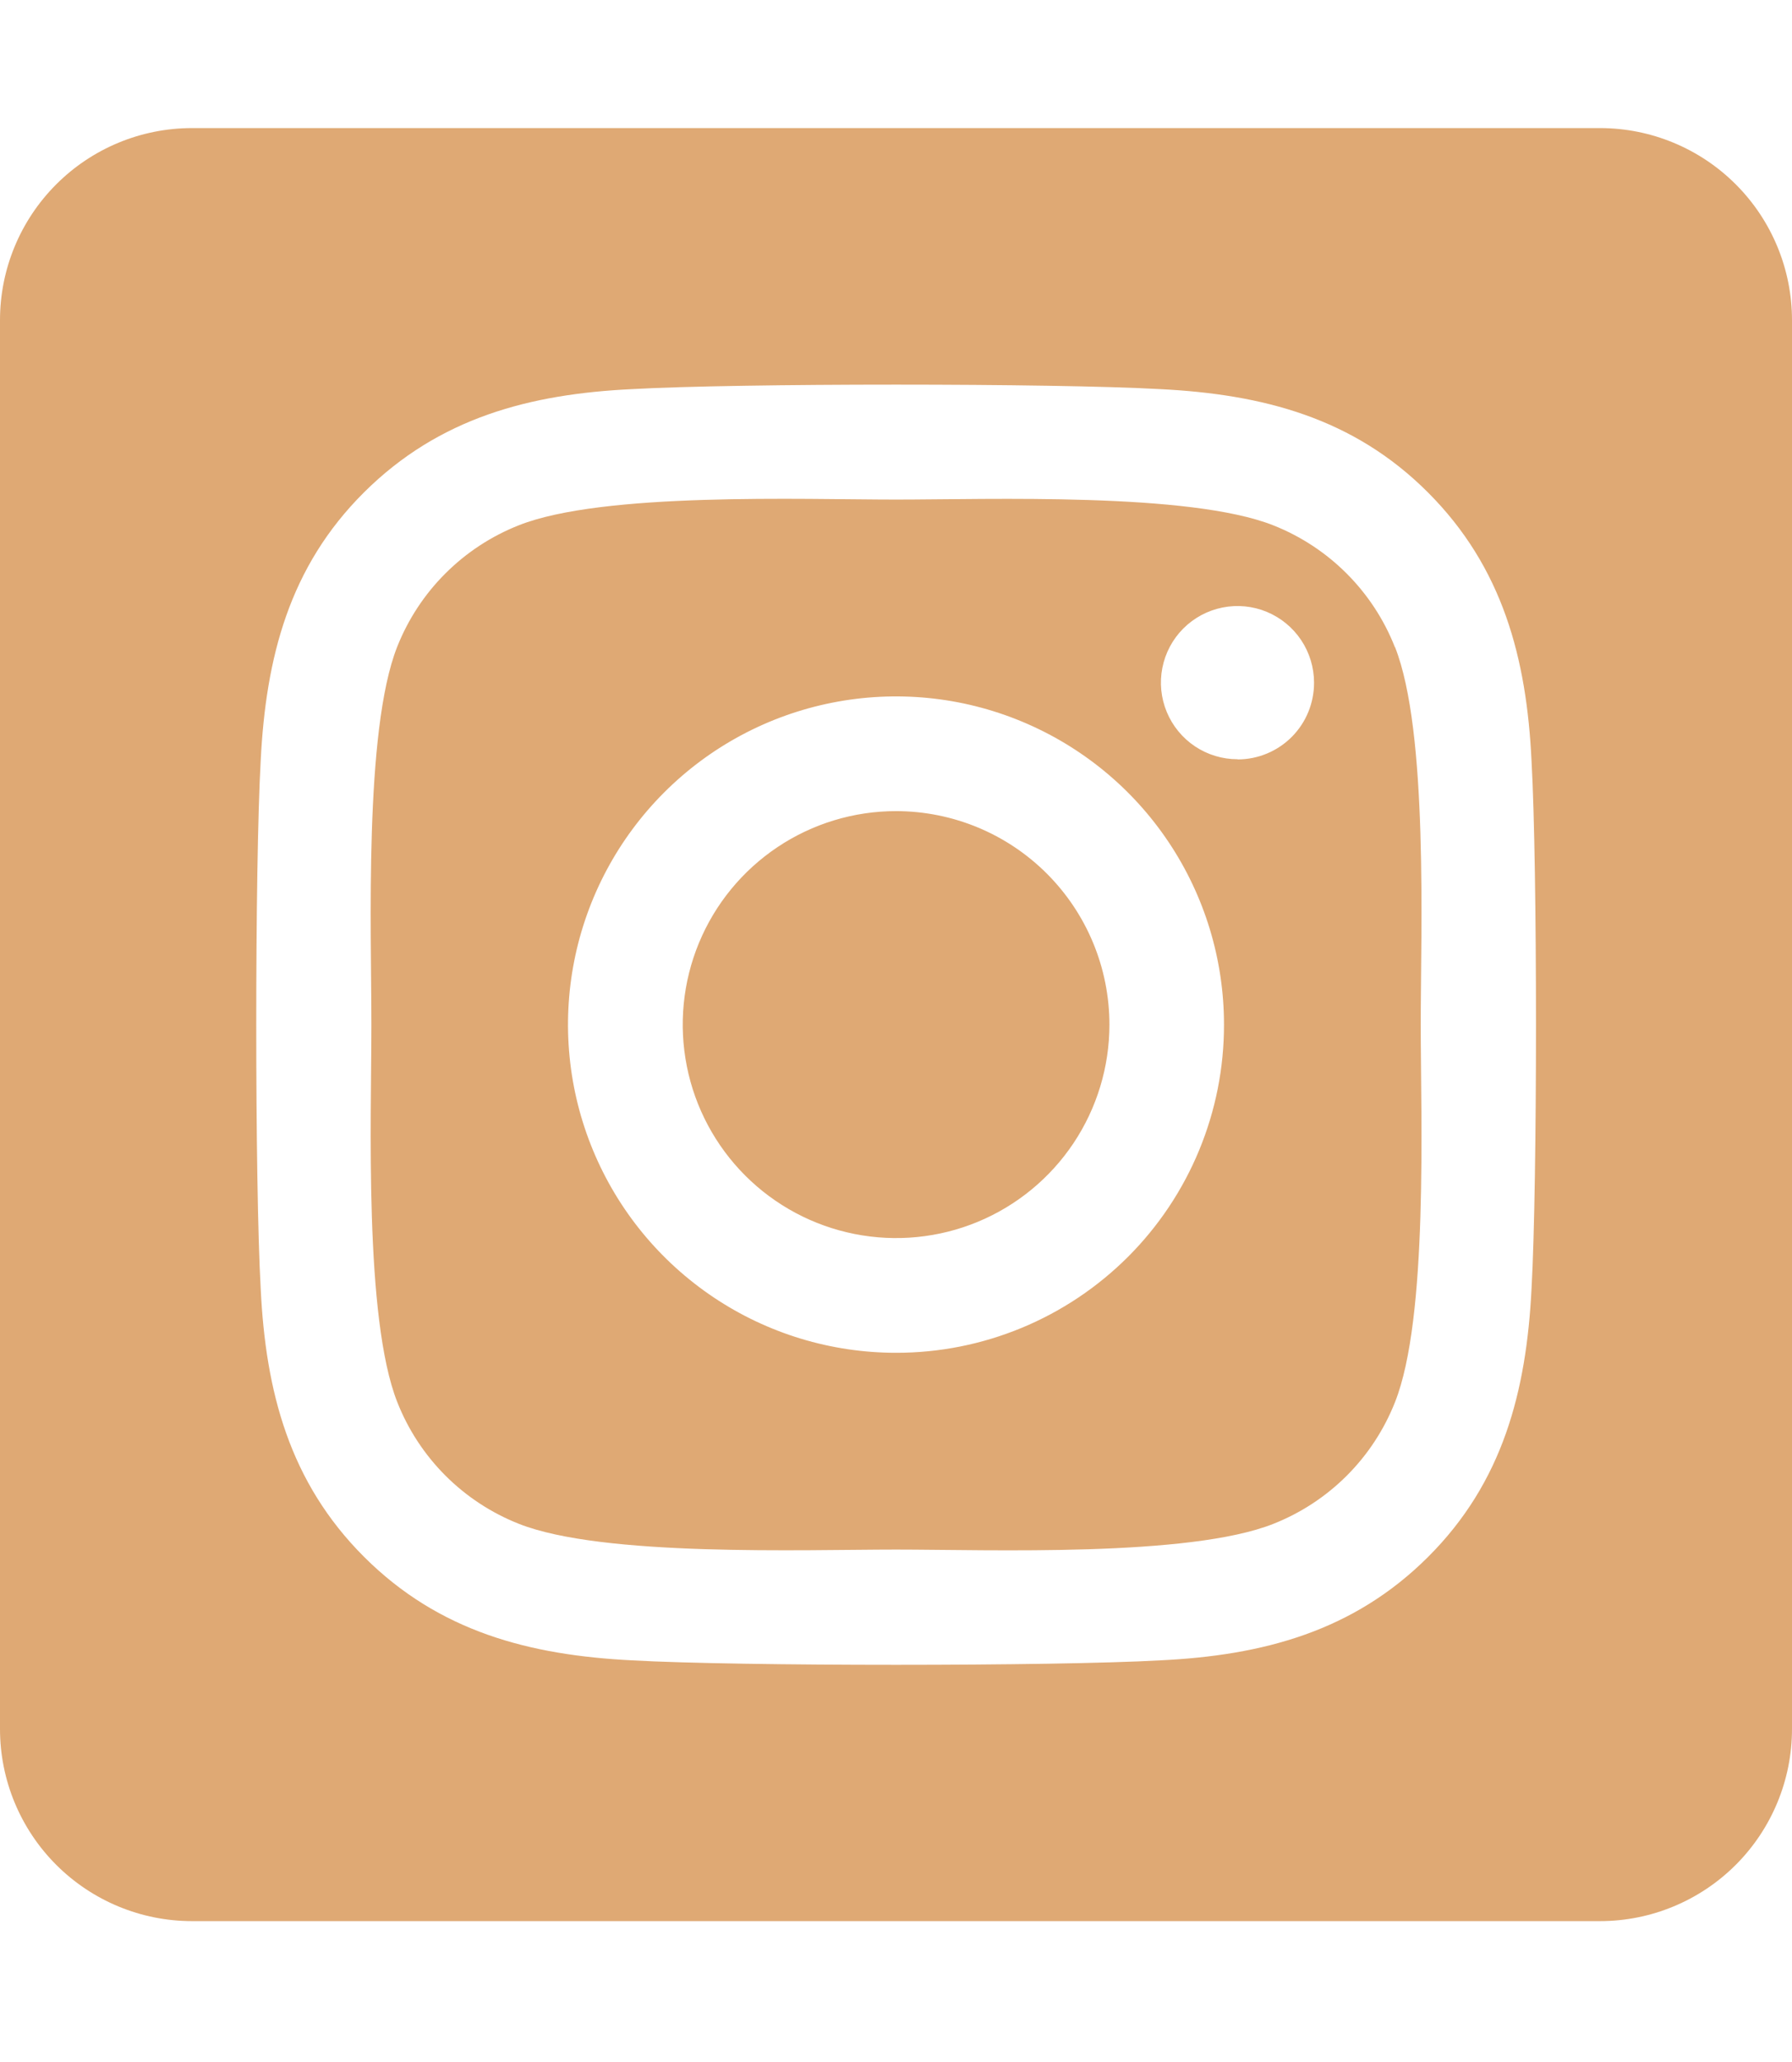 <svg width="60" height="69" viewBox="0 0 60 69" fill="none" xmlns="http://www.w3.org/2000/svg">
<g clip-path="url(#clip0_802_2)">
<path d="M30 27.142C28.587 27.142 27.206 27.562 26.032 28.347C24.857 29.133 23.942 30.248 23.402 31.554C22.862 32.859 22.721 34.295 22.997 35.681C23.273 37.067 23.953 38.339 24.952 39.338C25.951 40.337 27.224 41.017 28.61 41.292C29.996 41.568 31.432 41.426 32.737 40.886C34.042 40.345 35.158 39.429 35.943 38.254C36.727 37.08 37.146 35.699 37.146 34.286C37.145 32.391 36.392 30.575 35.052 29.235C33.712 27.895 31.895 27.143 30 27.142V27.142ZM46.702 21.651C46.339 20.729 45.789 19.892 45.089 19.192C44.388 18.491 43.551 17.942 42.63 17.578C39.817 16.468 33.12 16.717 30 16.717C26.88 16.717 20.19 16.459 17.369 17.578C16.448 17.942 15.611 18.491 14.91 19.192C14.209 19.892 13.66 20.729 13.296 21.651C12.188 24.463 12.435 31.167 12.435 34.284C12.435 37.402 12.188 44.097 13.302 46.919C13.665 47.841 14.215 48.678 14.915 49.379C15.616 50.079 16.453 50.628 17.375 50.992C20.187 52.102 26.884 51.853 30.005 51.853C33.127 51.853 39.814 52.112 42.635 50.992C43.556 50.628 44.394 50.079 45.094 49.379C45.795 48.678 46.344 47.841 46.708 46.919C47.826 44.107 47.569 37.404 47.569 34.286C47.569 31.168 47.826 24.474 46.708 21.652L46.702 21.651ZM30 45.268C27.828 45.268 25.705 44.624 23.899 43.417C22.093 42.21 20.685 40.495 19.854 38.488C19.023 36.482 18.805 34.274 19.229 32.143C19.653 30.013 20.699 28.056 22.235 26.52C23.77 24.984 25.727 23.938 27.858 23.515C29.988 23.091 32.196 23.308 34.203 24.14C36.209 24.971 37.925 26.378 39.131 28.184C40.338 29.99 40.982 32.114 40.982 34.286C40.984 35.728 40.701 37.157 40.15 38.49C39.599 39.824 38.79 41.035 37.77 42.055C36.749 43.075 35.538 43.884 34.205 44.435C32.872 44.987 31.443 45.27 30 45.268V45.268ZM41.435 25.406C40.928 25.407 40.432 25.256 40.01 24.975C39.589 24.693 39.26 24.293 39.066 23.825C38.871 23.356 38.82 22.841 38.919 22.344C39.018 21.846 39.262 21.389 39.62 21.031C39.979 20.672 40.436 20.428 40.933 20.329C41.43 20.23 41.946 20.28 42.414 20.474C42.883 20.669 43.283 20.997 43.565 21.419C43.846 21.84 43.997 22.336 43.997 22.843C43.998 23.18 43.933 23.513 43.805 23.825C43.678 24.136 43.489 24.419 43.252 24.658C43.014 24.897 42.732 25.086 42.421 25.215C42.11 25.345 41.777 25.412 41.44 25.412L41.435 25.406ZM53.571 4.286H6.429C4.724 4.286 3.088 4.963 1.883 6.169C0.677 7.374 0 9.009 0 10.714L0 57.857C0 59.562 0.677 61.197 1.883 62.403C3.088 63.608 4.724 64.286 6.429 64.286H53.571C55.276 64.286 56.911 63.608 58.117 62.403C59.323 61.197 60 59.562 60 57.857V10.714C60 9.009 59.323 7.374 58.117 6.169C56.911 4.963 55.276 4.286 53.571 4.286V4.286ZM51.279 43.125C51.106 46.558 50.322 49.599 47.816 52.098C45.311 54.597 42.272 55.397 38.843 55.56C35.306 55.76 24.702 55.76 21.165 55.56C17.732 55.388 14.701 54.603 12.191 52.098C9.682 49.594 8.893 46.551 8.729 43.125C8.53 39.587 8.53 28.981 8.729 25.447C8.902 22.014 9.676 18.972 12.191 16.473C14.707 13.974 17.745 13.184 21.165 13.021C24.702 12.821 35.306 12.821 38.843 13.021C42.276 13.193 45.316 13.978 47.816 16.483C50.317 18.987 51.115 22.03 51.279 25.463C51.478 28.988 51.478 39.584 51.279 43.125Z" fill="#DFA974"/>
</g>
<defs>
<clipPath id="clip0_802_2">
<rect width="60" height="68.571" fill="white"/>
</clipPath>
</defs>
</svg>
